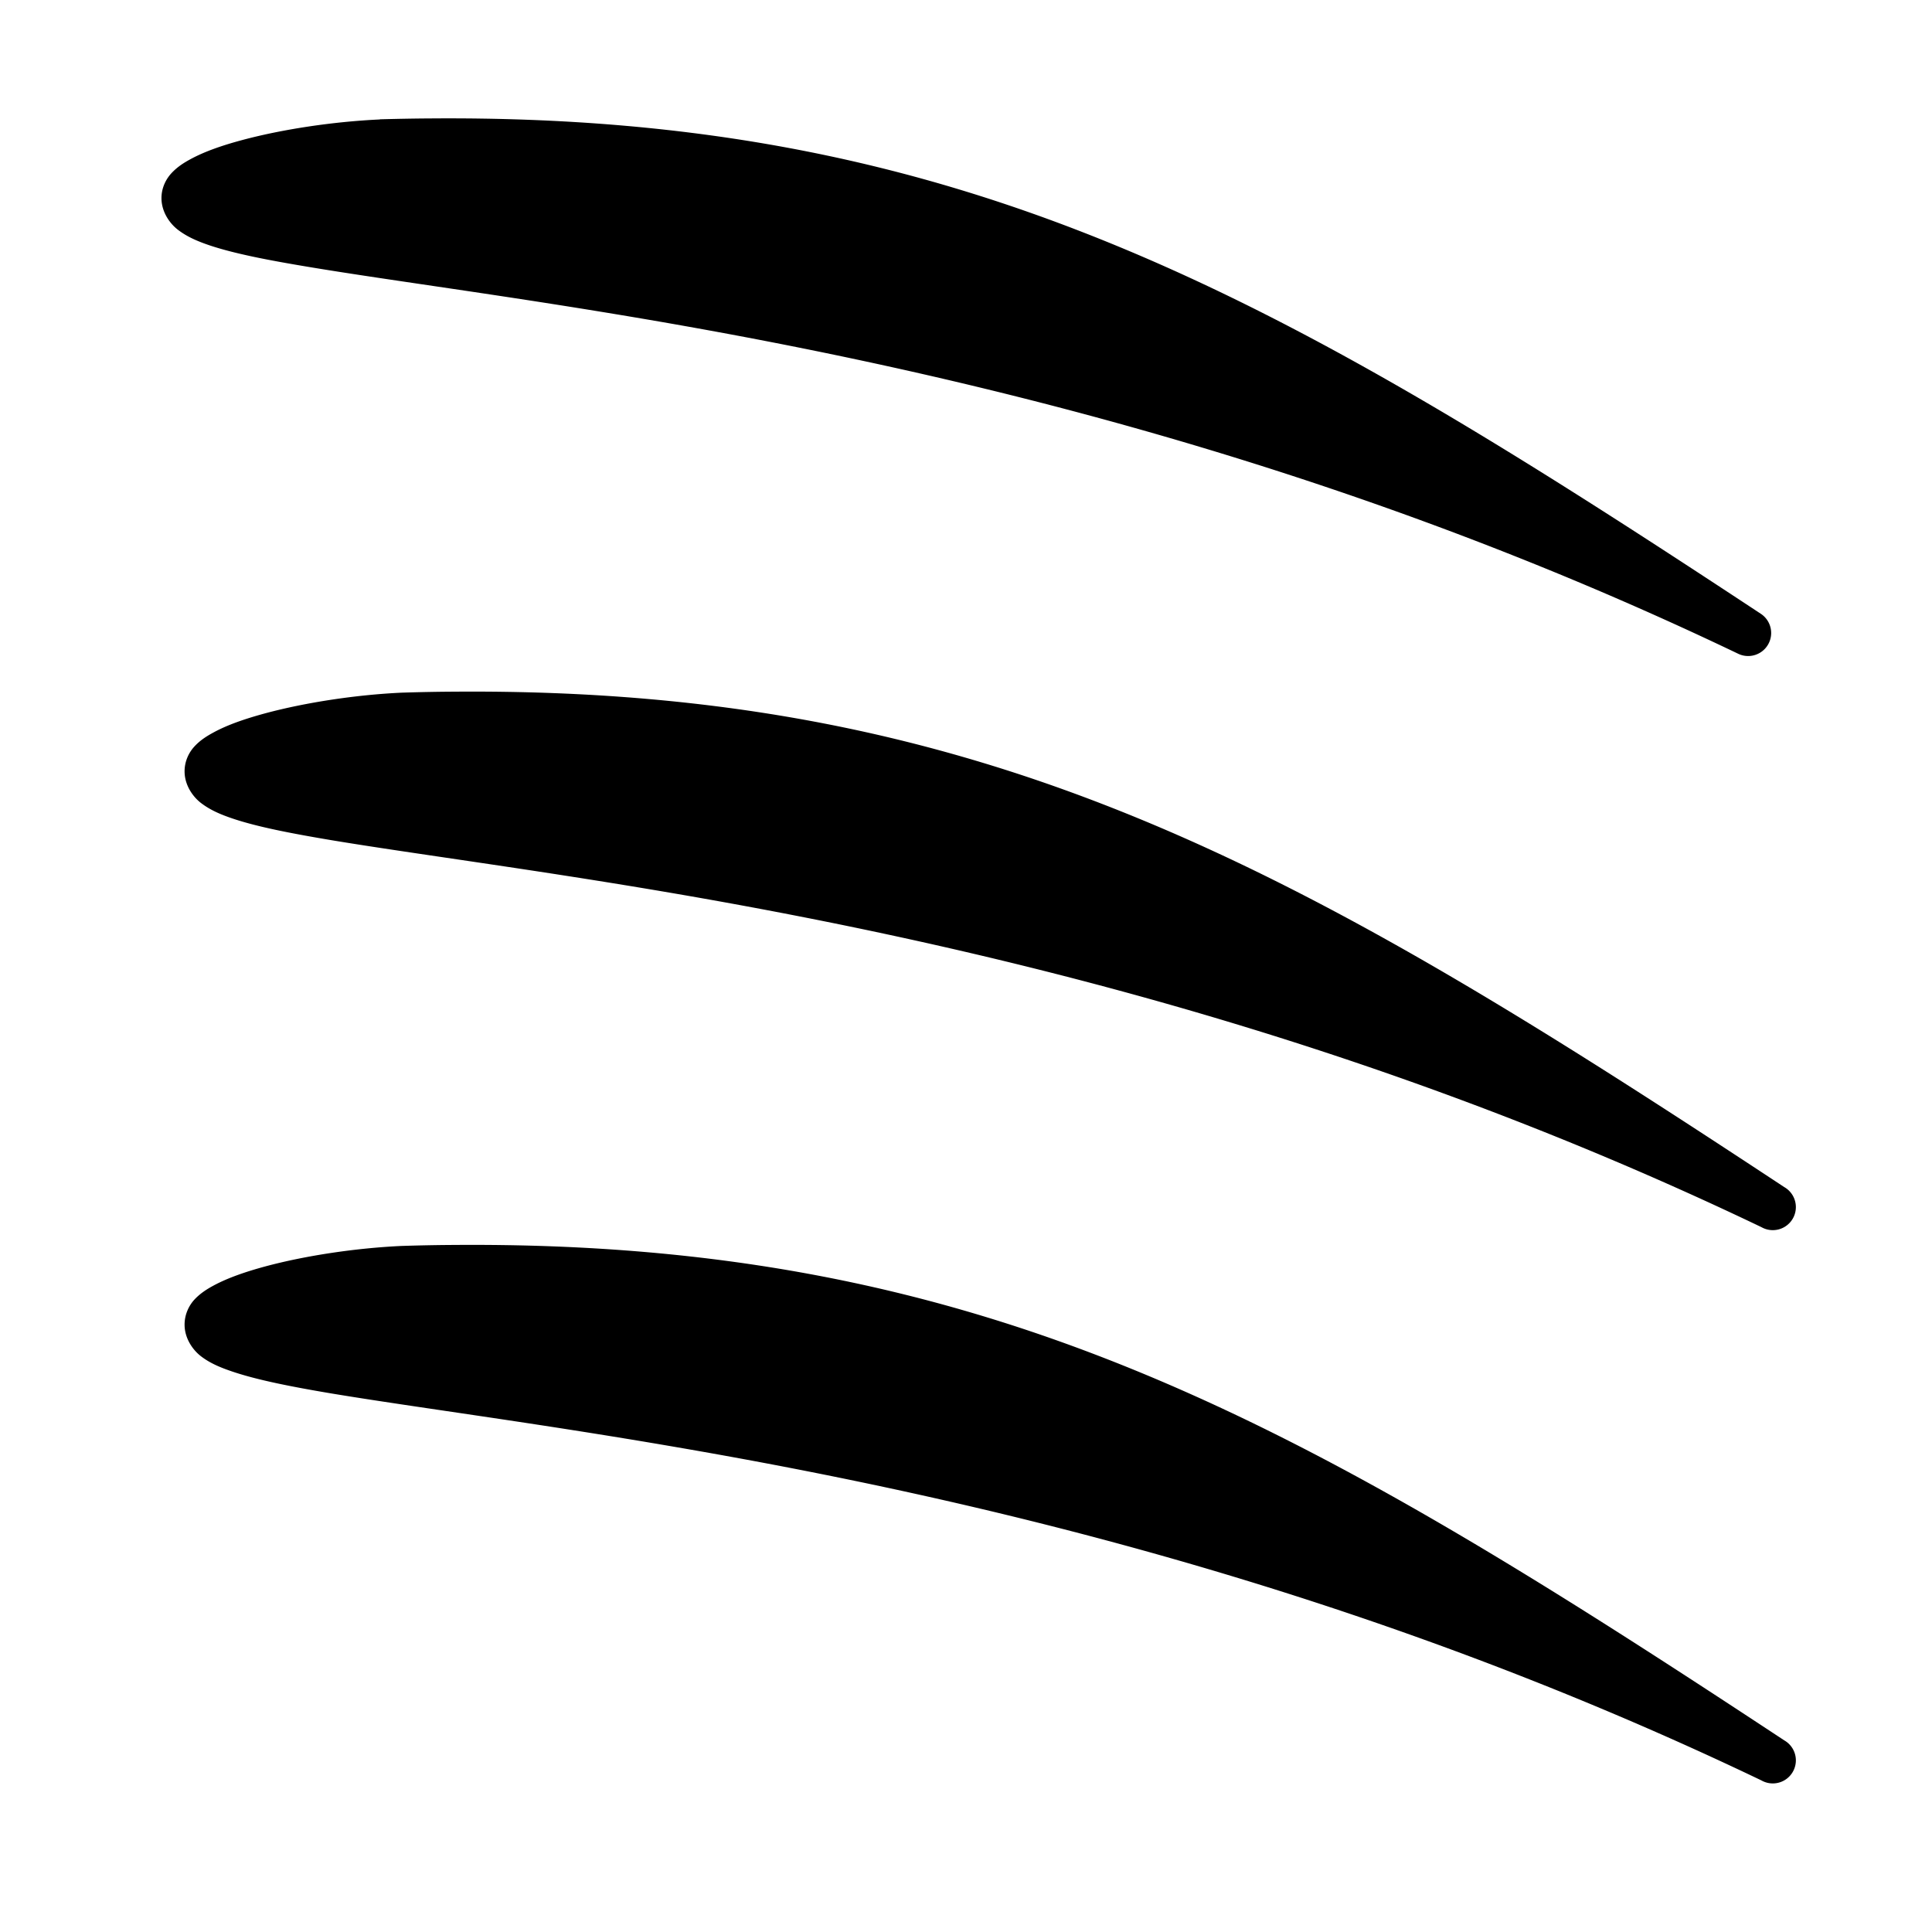 <svg xmlns="http://www.w3.org/2000/svg" viewBox="0 0 24 24">
    <path d="M 5.371 1.471 C 5.157 1.472 4.941 1.476 4.721 1.482 A 0.286 0.286 0 0 0 4.717 1.484 C 4.136 1.511 3.507 1.606 3.008 1.74 C 2.758 1.807 2.542 1.882 2.367 1.977 C 2.28 2.024 2.203 2.074 2.133 2.148 C 2.065 2.22 2.004 2.332 2.006 2.467 C 2.008 2.635 2.11 2.781 2.219 2.861 C 2.33 2.944 2.456 2.998 2.607 3.049 C 2.91 3.15 3.318 3.23 3.836 3.316 C 4.872 3.489 6.342 3.677 8.129 3.984 C 11.703 4.6 16.538 5.7 21.596 8.123 A 0.286 0.286 0 0 0 21.877 7.627 C 15.914 3.694 12.012 1.423 5.371 1.471 z M 5.658 8.592 C 5.444 8.593 5.228 8.597 5.008 8.604 A 0.286 0.286 0 0 0 5.002 8.604 C 4.421 8.63 3.794 8.727 3.295 8.861 C 3.045 8.929 2.829 9.003 2.654 9.098 C 2.567 9.145 2.488 9.195 2.418 9.27 C 2.351 9.341 2.291 9.453 2.293 9.588 C 2.295 9.756 2.397 9.902 2.506 9.982 C 2.617 10.065 2.743 10.119 2.895 10.17 C 3.197 10.271 3.605 10.351 4.123 10.438 C 5.159 10.61 6.627 10.798 8.414 11.105 C 11.988 11.721 16.823 12.821 21.881 15.244 A 0.286 0.286 0 0 0 22.164 14.746 C 16.201 10.813 12.299 8.544 5.658 8.592 z M 5.658 15.465 C 5.444 15.466 5.228 15.47 5.008 15.477 A 0.286 0.286 0 0 0 5.002 15.477 C 4.421 15.503 3.794 15.598 3.295 15.732 C 3.045 15.8 2.829 15.875 2.654 15.969 C 2.567 16.016 2.488 16.067 2.418 16.141 C 2.351 16.212 2.291 16.326 2.293 16.461 C 2.295 16.629 2.397 16.775 2.506 16.855 C 2.617 16.938 2.743 16.99 2.895 17.041 C 3.197 17.142 3.605 17.224 4.123 17.311 C 5.159 17.483 6.627 17.671 8.414 17.979 C 11.988 18.594 16.823 19.694 21.881 22.117 A 0.286 0.286 0 0 0 22.164 21.619 C 16.201 17.686 12.299 15.417 5.658 15.465 z " />
</svg>